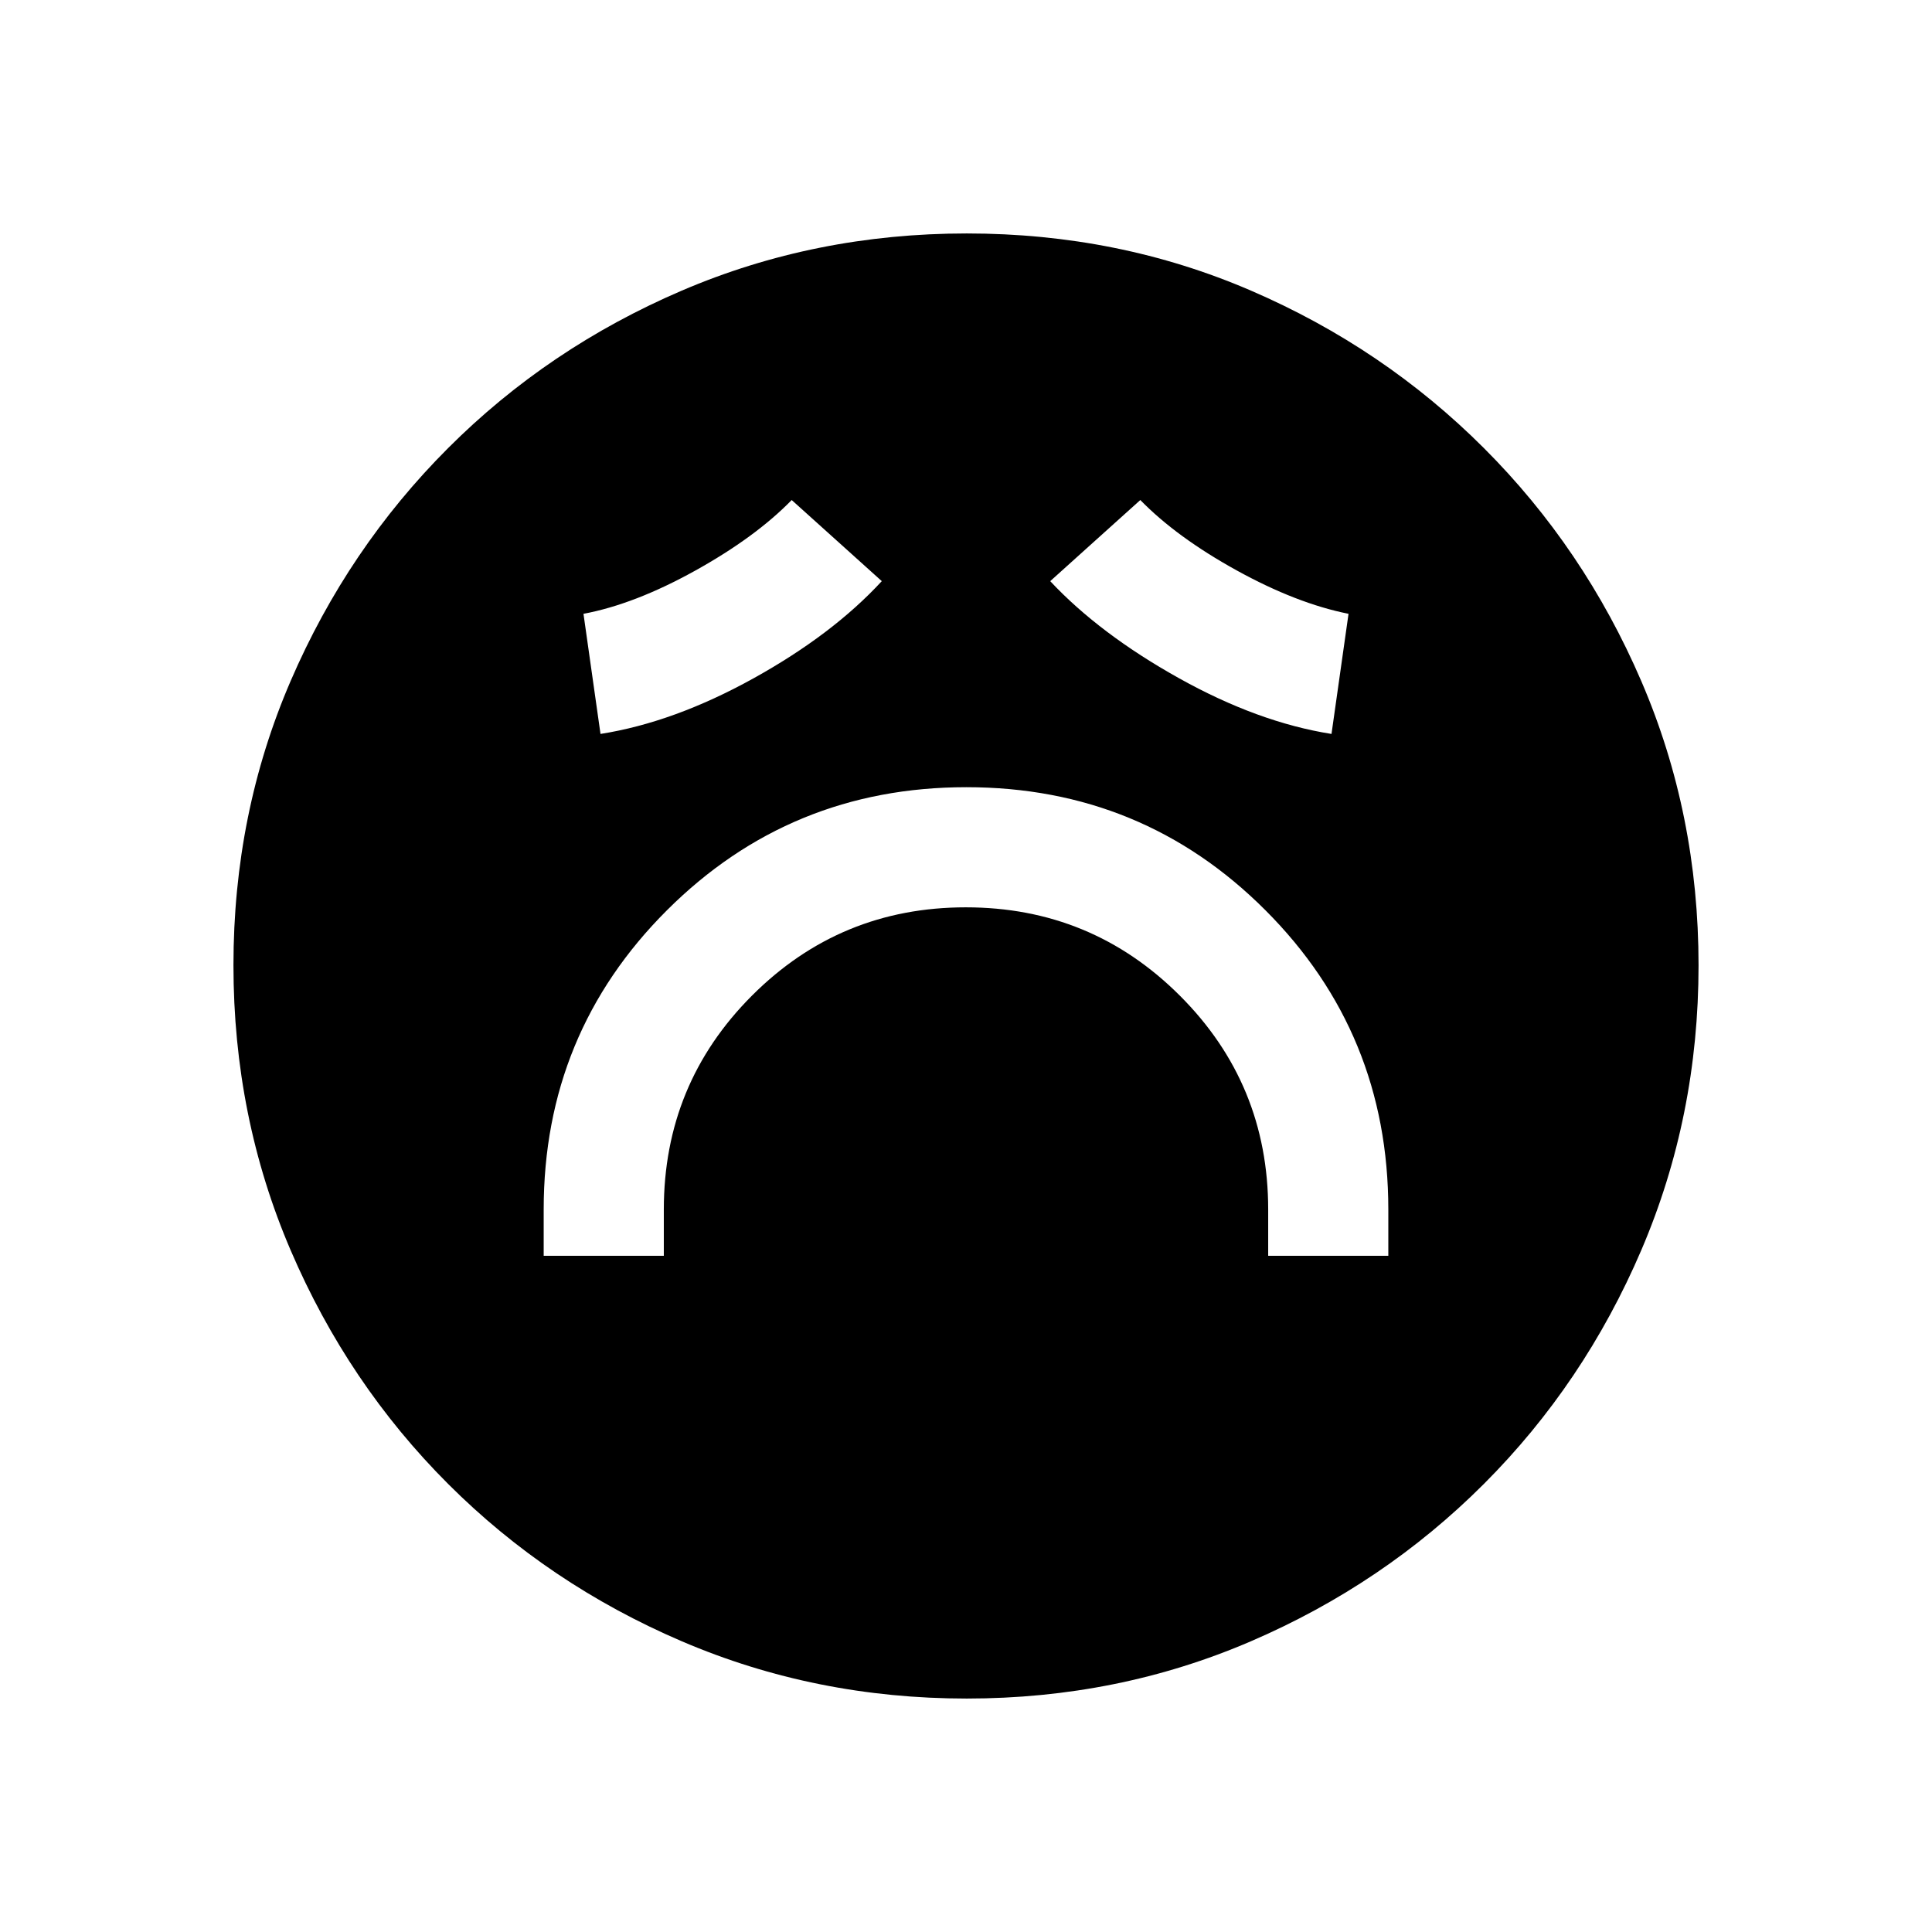 <svg xmlns="http://www.w3.org/2000/svg" height="20" viewBox="0 96 960 960" width="20"><path d="M270.154 720h59.692v-23q0-62.449 43.823-106.302 43.824-43.852 106.231-43.852 62.408 0 106.331 43.852Q630.154 634.551 630.154 697v23h59.692v-23q0-87.588-61.072-148.717-61.071-61.129-148.576-61.129t-148.775 61.129Q270.154 609.412 270.154 697v23Zm28.231-259.308q36.538-5.77 75.922-27.577 39.385-21.808 63.846-48.346l-44.768-40.307q-18 18.462-48 35.115-30 16.654-55.461 21.423l8.461 59.692Zm363.23 0L670.076 401q-25.846-5.154-55.653-21.615-29.808-16.461-47.808-34.923l-44.768 40.307q24.461 26.154 63.846 48.154 39.384 21.999 75.922 27.769ZM480.343 939.999q-75.112 0-141.48-28.42-66.369-28.42-116.182-78.21-49.814-49.791-78.247-116.087t-28.433-141.673q0-75.378 28.42-141.246 28.42-65.869 78.21-115.682 49.791-49.814 116.087-78.247t141.673-28.433q75.378 0 141.246 28.42 65.869 28.42 115.682 78.21 49.814 49.791 78.247 115.853t28.433 141.173q0 75.112-28.42 141.48-28.42 66.369-78.21 116.182-49.791 49.814-115.853 78.247t-141.173 28.433Z"/></svg>